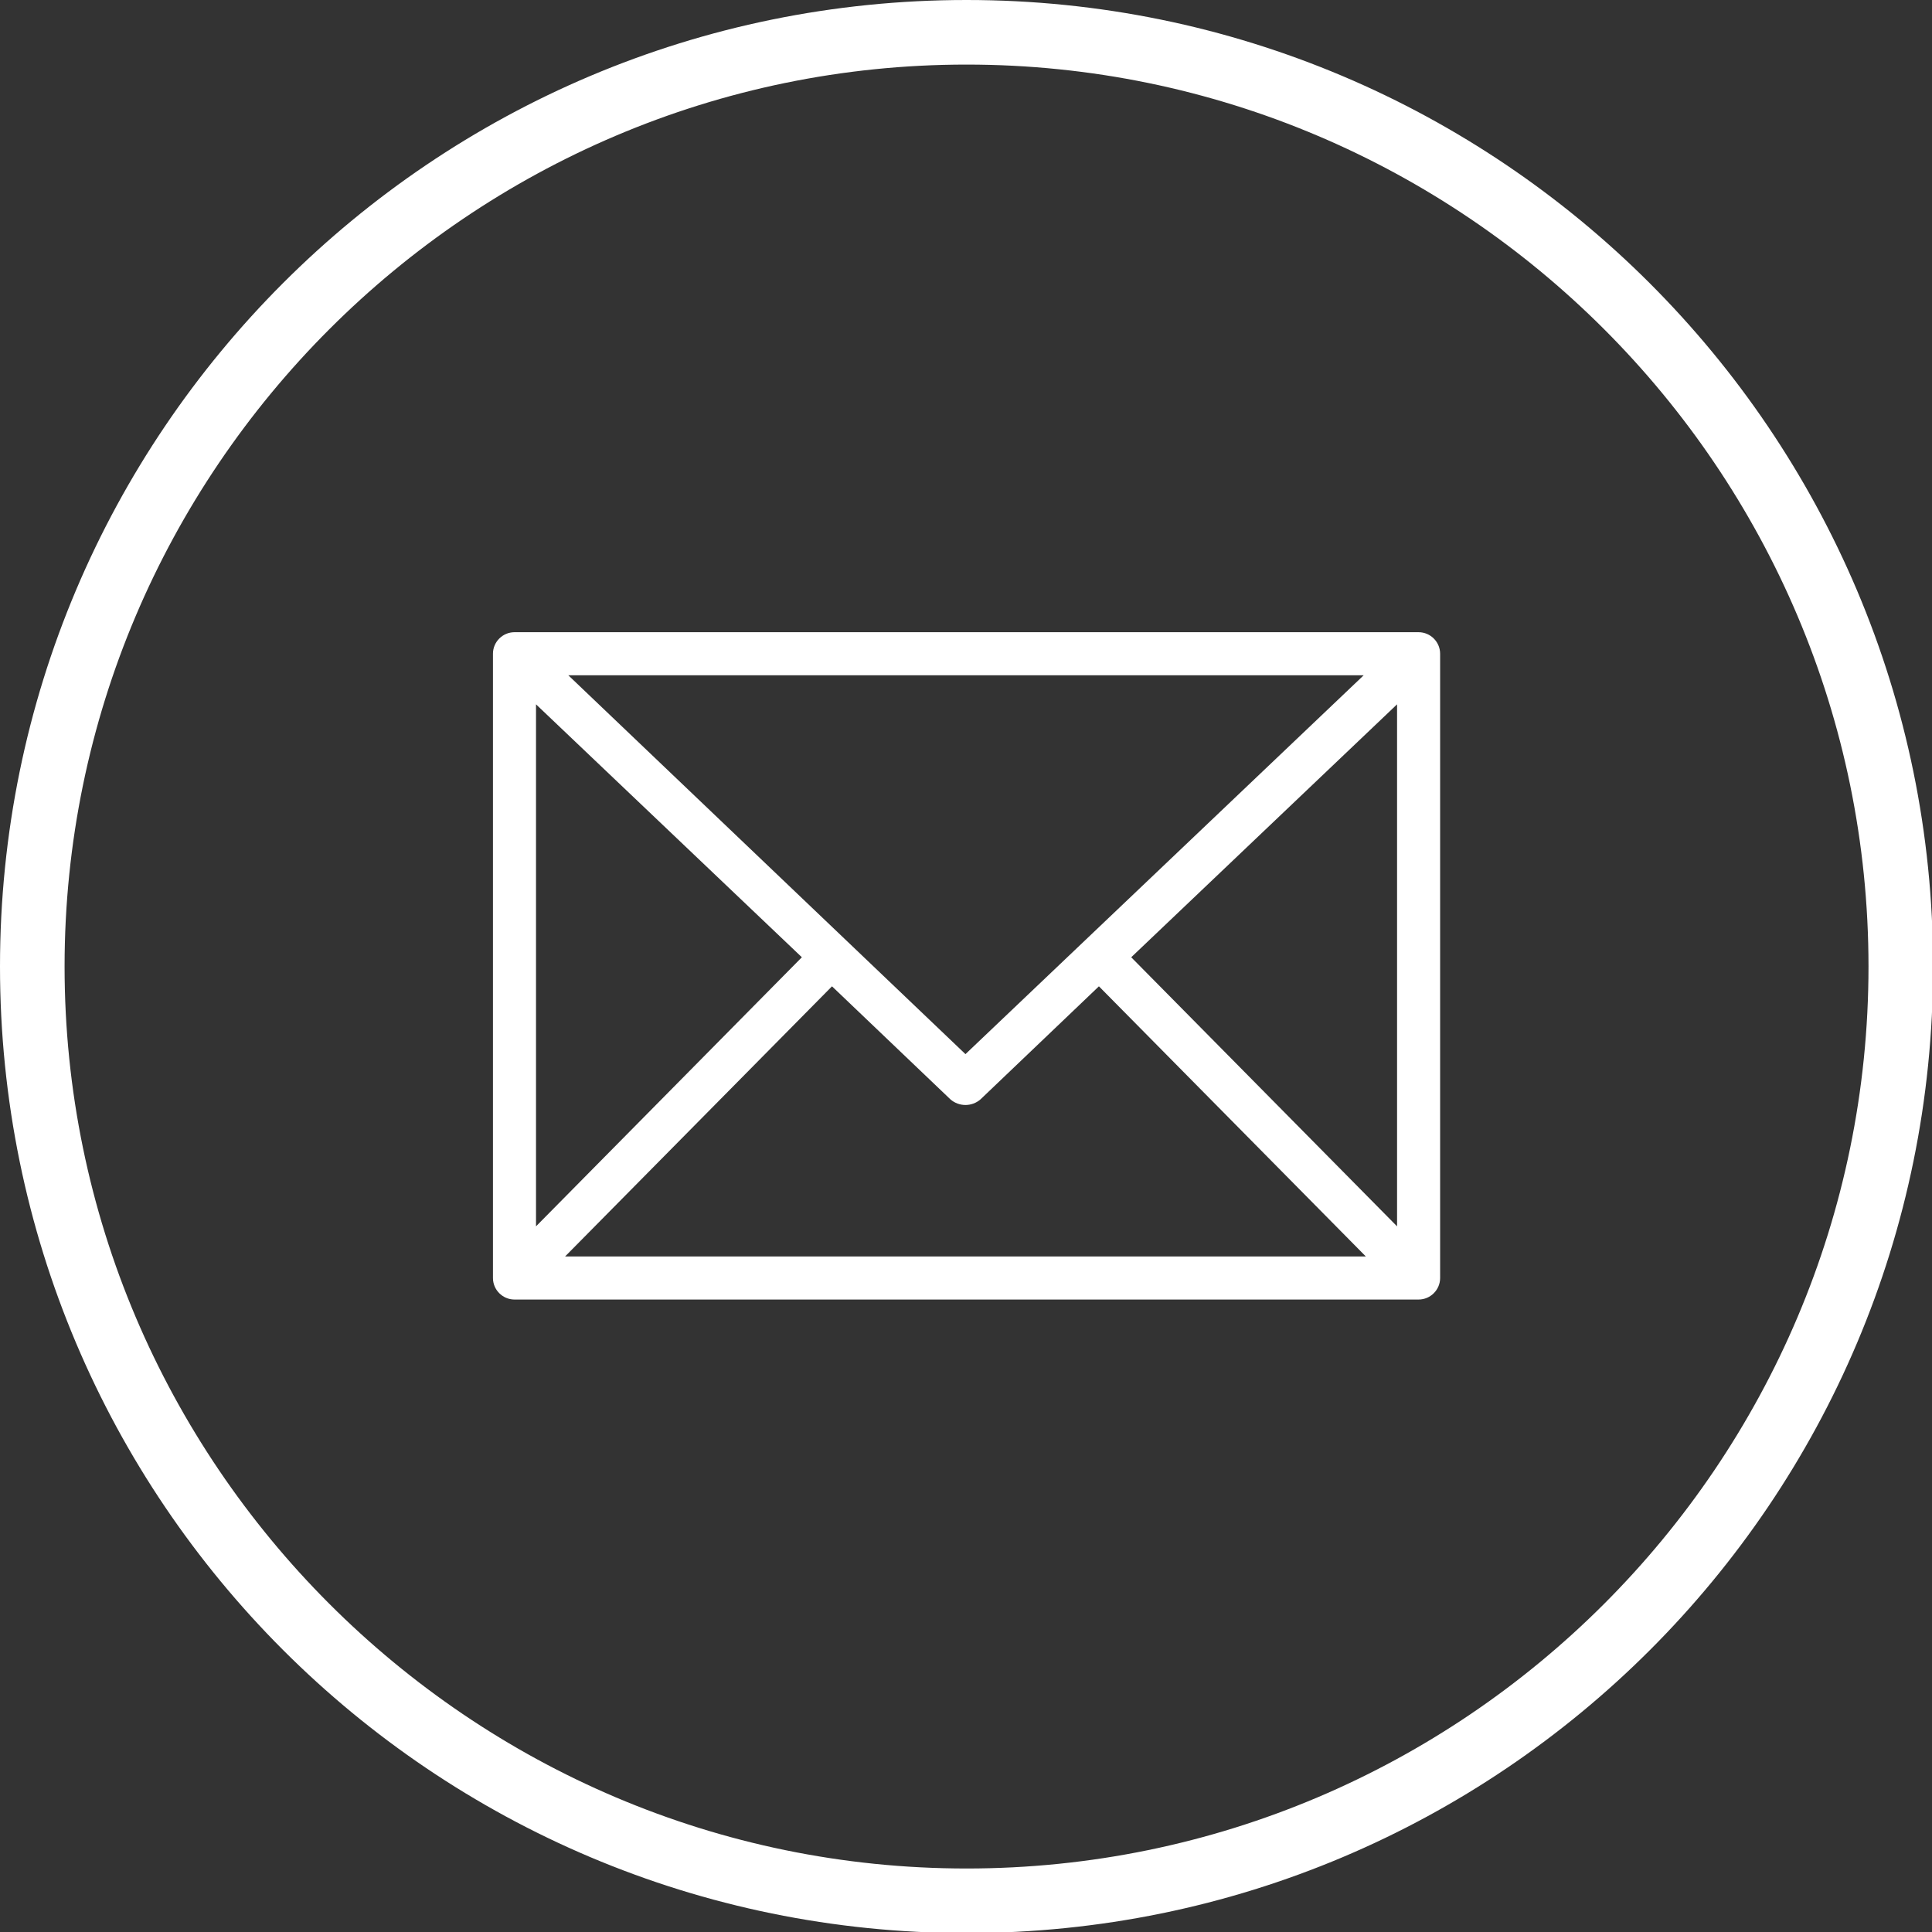 <?xml version="1.0" encoding="utf-8"?>
<!-- Generator: Adobe Illustrator 21.1.0, SVG Export Plug-In . SVG Version: 6.00 Build 0)  -->
<svg version="1.1" id="Calque_1" xmlns="http://www.w3.org/2000/svg" xmlns:xlink="http://www.w3.org/1999/xlink" x="0px" y="0px"
	 viewBox="0 0 179.5 179.5" style="enable-background:new 0 0 179.5 179.5;" xml:space="preserve">
<rect x="0" y="0" width="179.5" height="179.5" fill="#333333" stroke="none"/>
<style type="text/css">
	.st0{fill:#FFFFFF;}
</style>
<g transform="translate(0,-952.362)">
	<path class="st0" d="M47.8,1011.1c-1.1,0-2,0.9-2,2v58c0,1.1,0.9,2,2,2h84c1.1,0,2-0.9,2-2v-58c0-1.1-0.9-2-2-2H47.8z M52.8,1015.1
		h73.9l-37,35.2L52.8,1015.1z M49.8,1017.8l24.7,23.5l-24.7,25V1017.8z M129.8,1017.8v48.5l-24.7-25L129.8,1017.8z M77.3,1044
		l11,10.5c0.8,0.7,2,0.7,2.8,0l11-10.5l24.8,25.1H52.5L77.3,1044z"/>
</g>
<path class="st0" d="M89.8,6c46.2,0,83.8,37.6,83.8,83.8s-37.6,83.8-83.8,83.8S6,135.9,6,89.8S43.6,6,89.8,6 M89.8,0
	C40.2,0,0,40.2,0,89.8s40.2,89.8,89.8,89.8s89.8-40.2,89.8-89.8S139.3,0,89.8,0L89.8,0z"/>
</svg>

